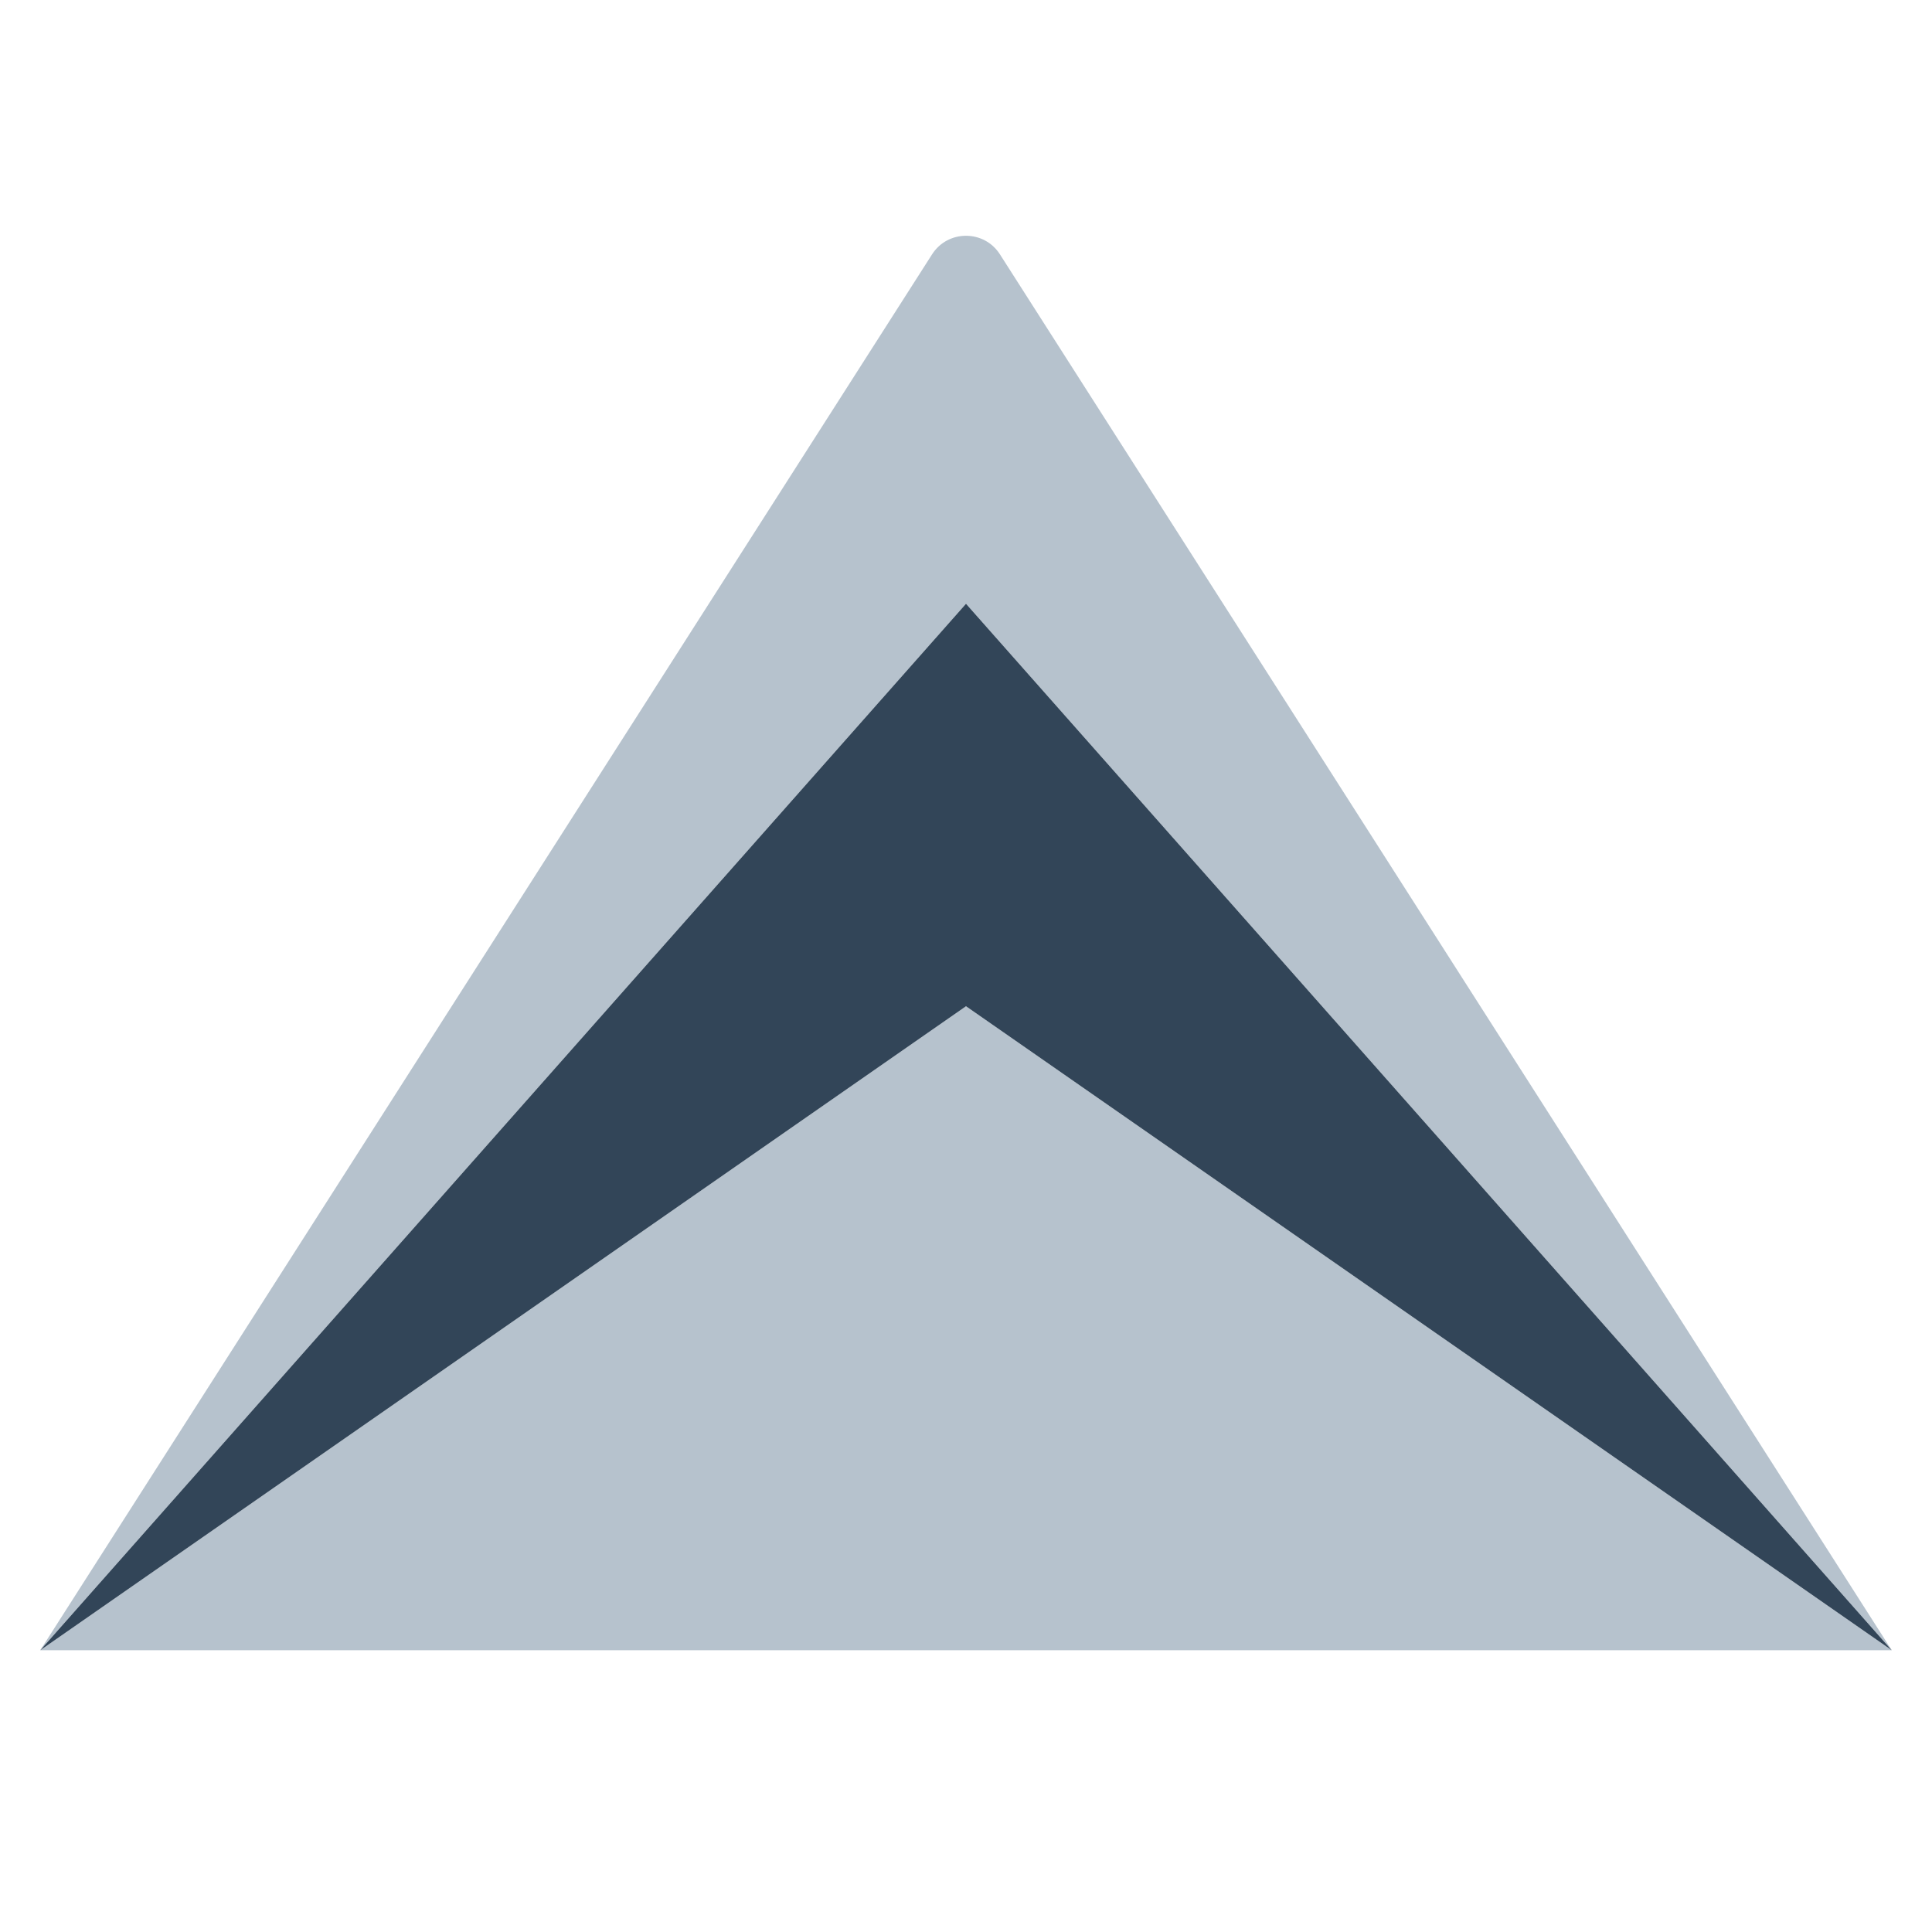 <svg width="48" height="48" viewBox="0 0 48 48" fill="none" xmlns="http://www.w3.org/2000/svg">
<path d="M23.157 6.319L1 41H47L24.843 6.319C24.45 5.704 23.55 5.704 23.157 6.319ZM47 41L24 25L1 41L24 15L47 41Z" fill="#B6C2CD"/>
<path d="M24 15L1 41L24 25L47 41L24 15Z" fill="#324558"/>
</svg>
